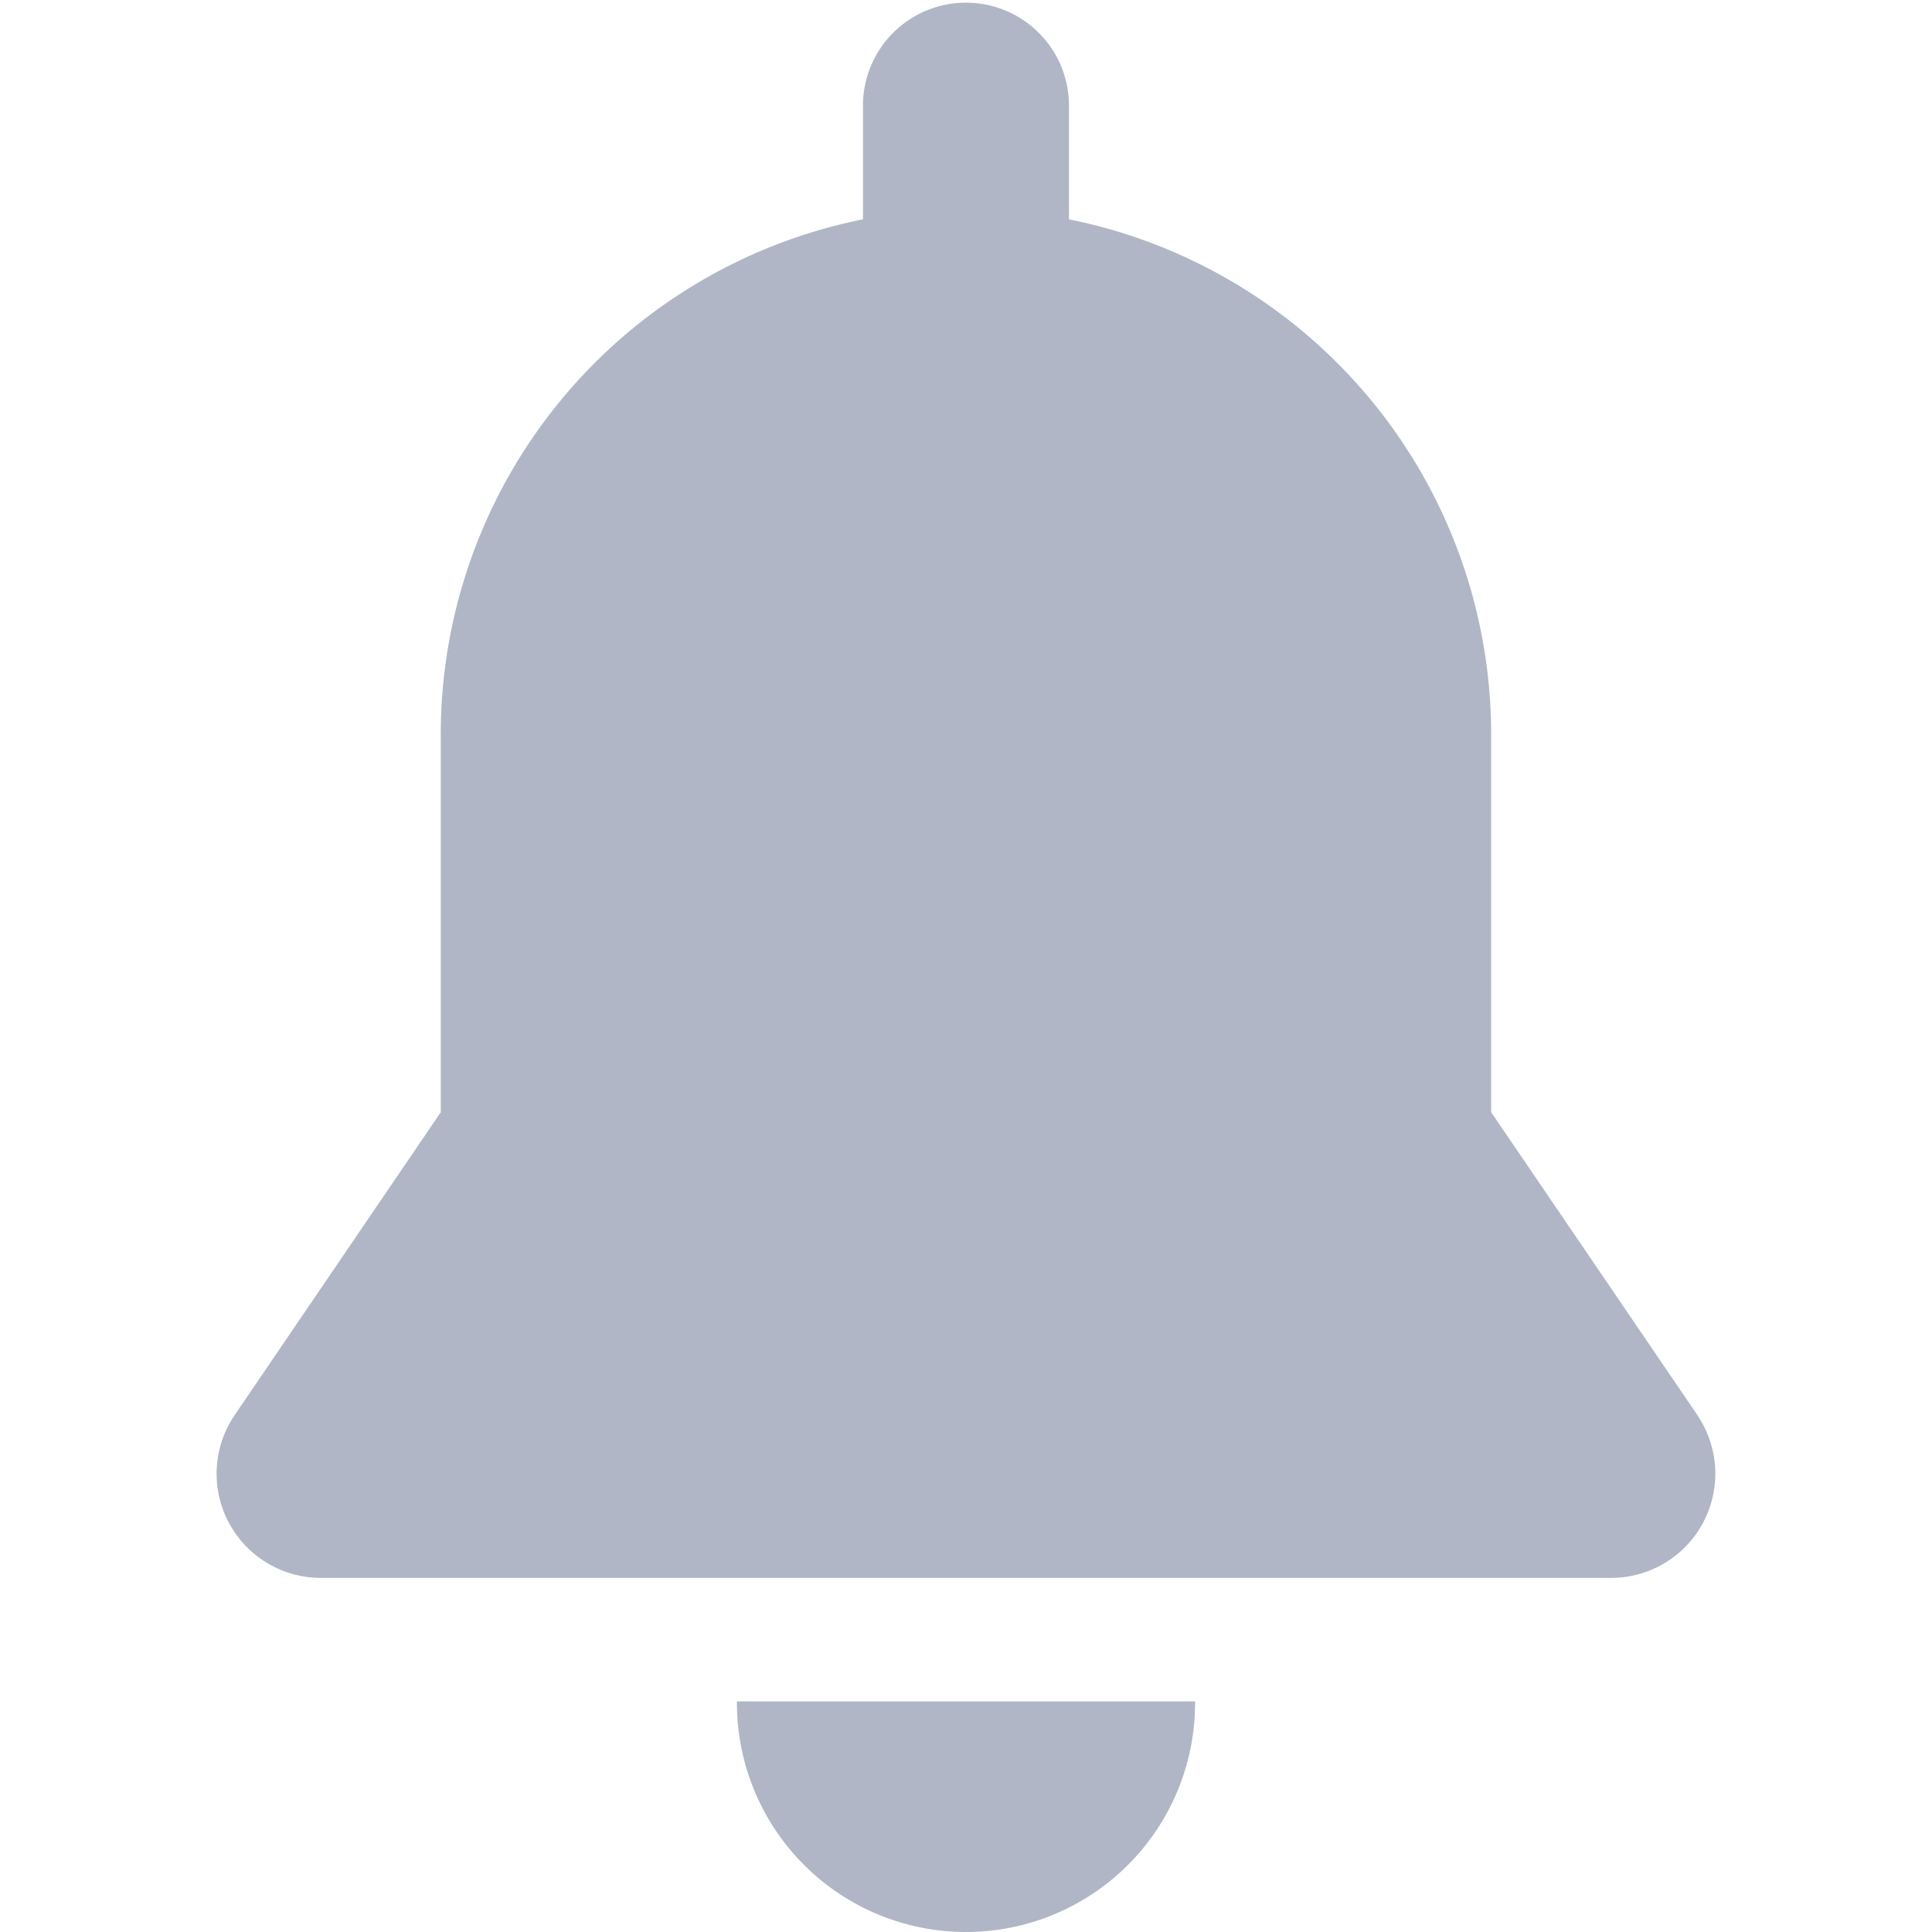 <svg width="28" height="28" fill="none" xmlns="http://www.w3.org/2000/svg"><path d="M10.68 24.658v.022a3.32 3.32 0 1 0 6.64 0l-.001-.022H10.68zm13.92-4.149l-2.989-4.39v-5.475a7.614 7.614 0 0 0-6.119-7.465V1.493a1.493 1.493 0 0 0-2.985 0v1.686a7.614 7.614 0 0 0-6.119 7.465v5.475L3.4 20.51a1.51 1.51 0 0 0 1.248 2.358h18.704a1.51 1.51 0 0 0 1.247-2.358z" fill="#B0B6C5"/></svg>
